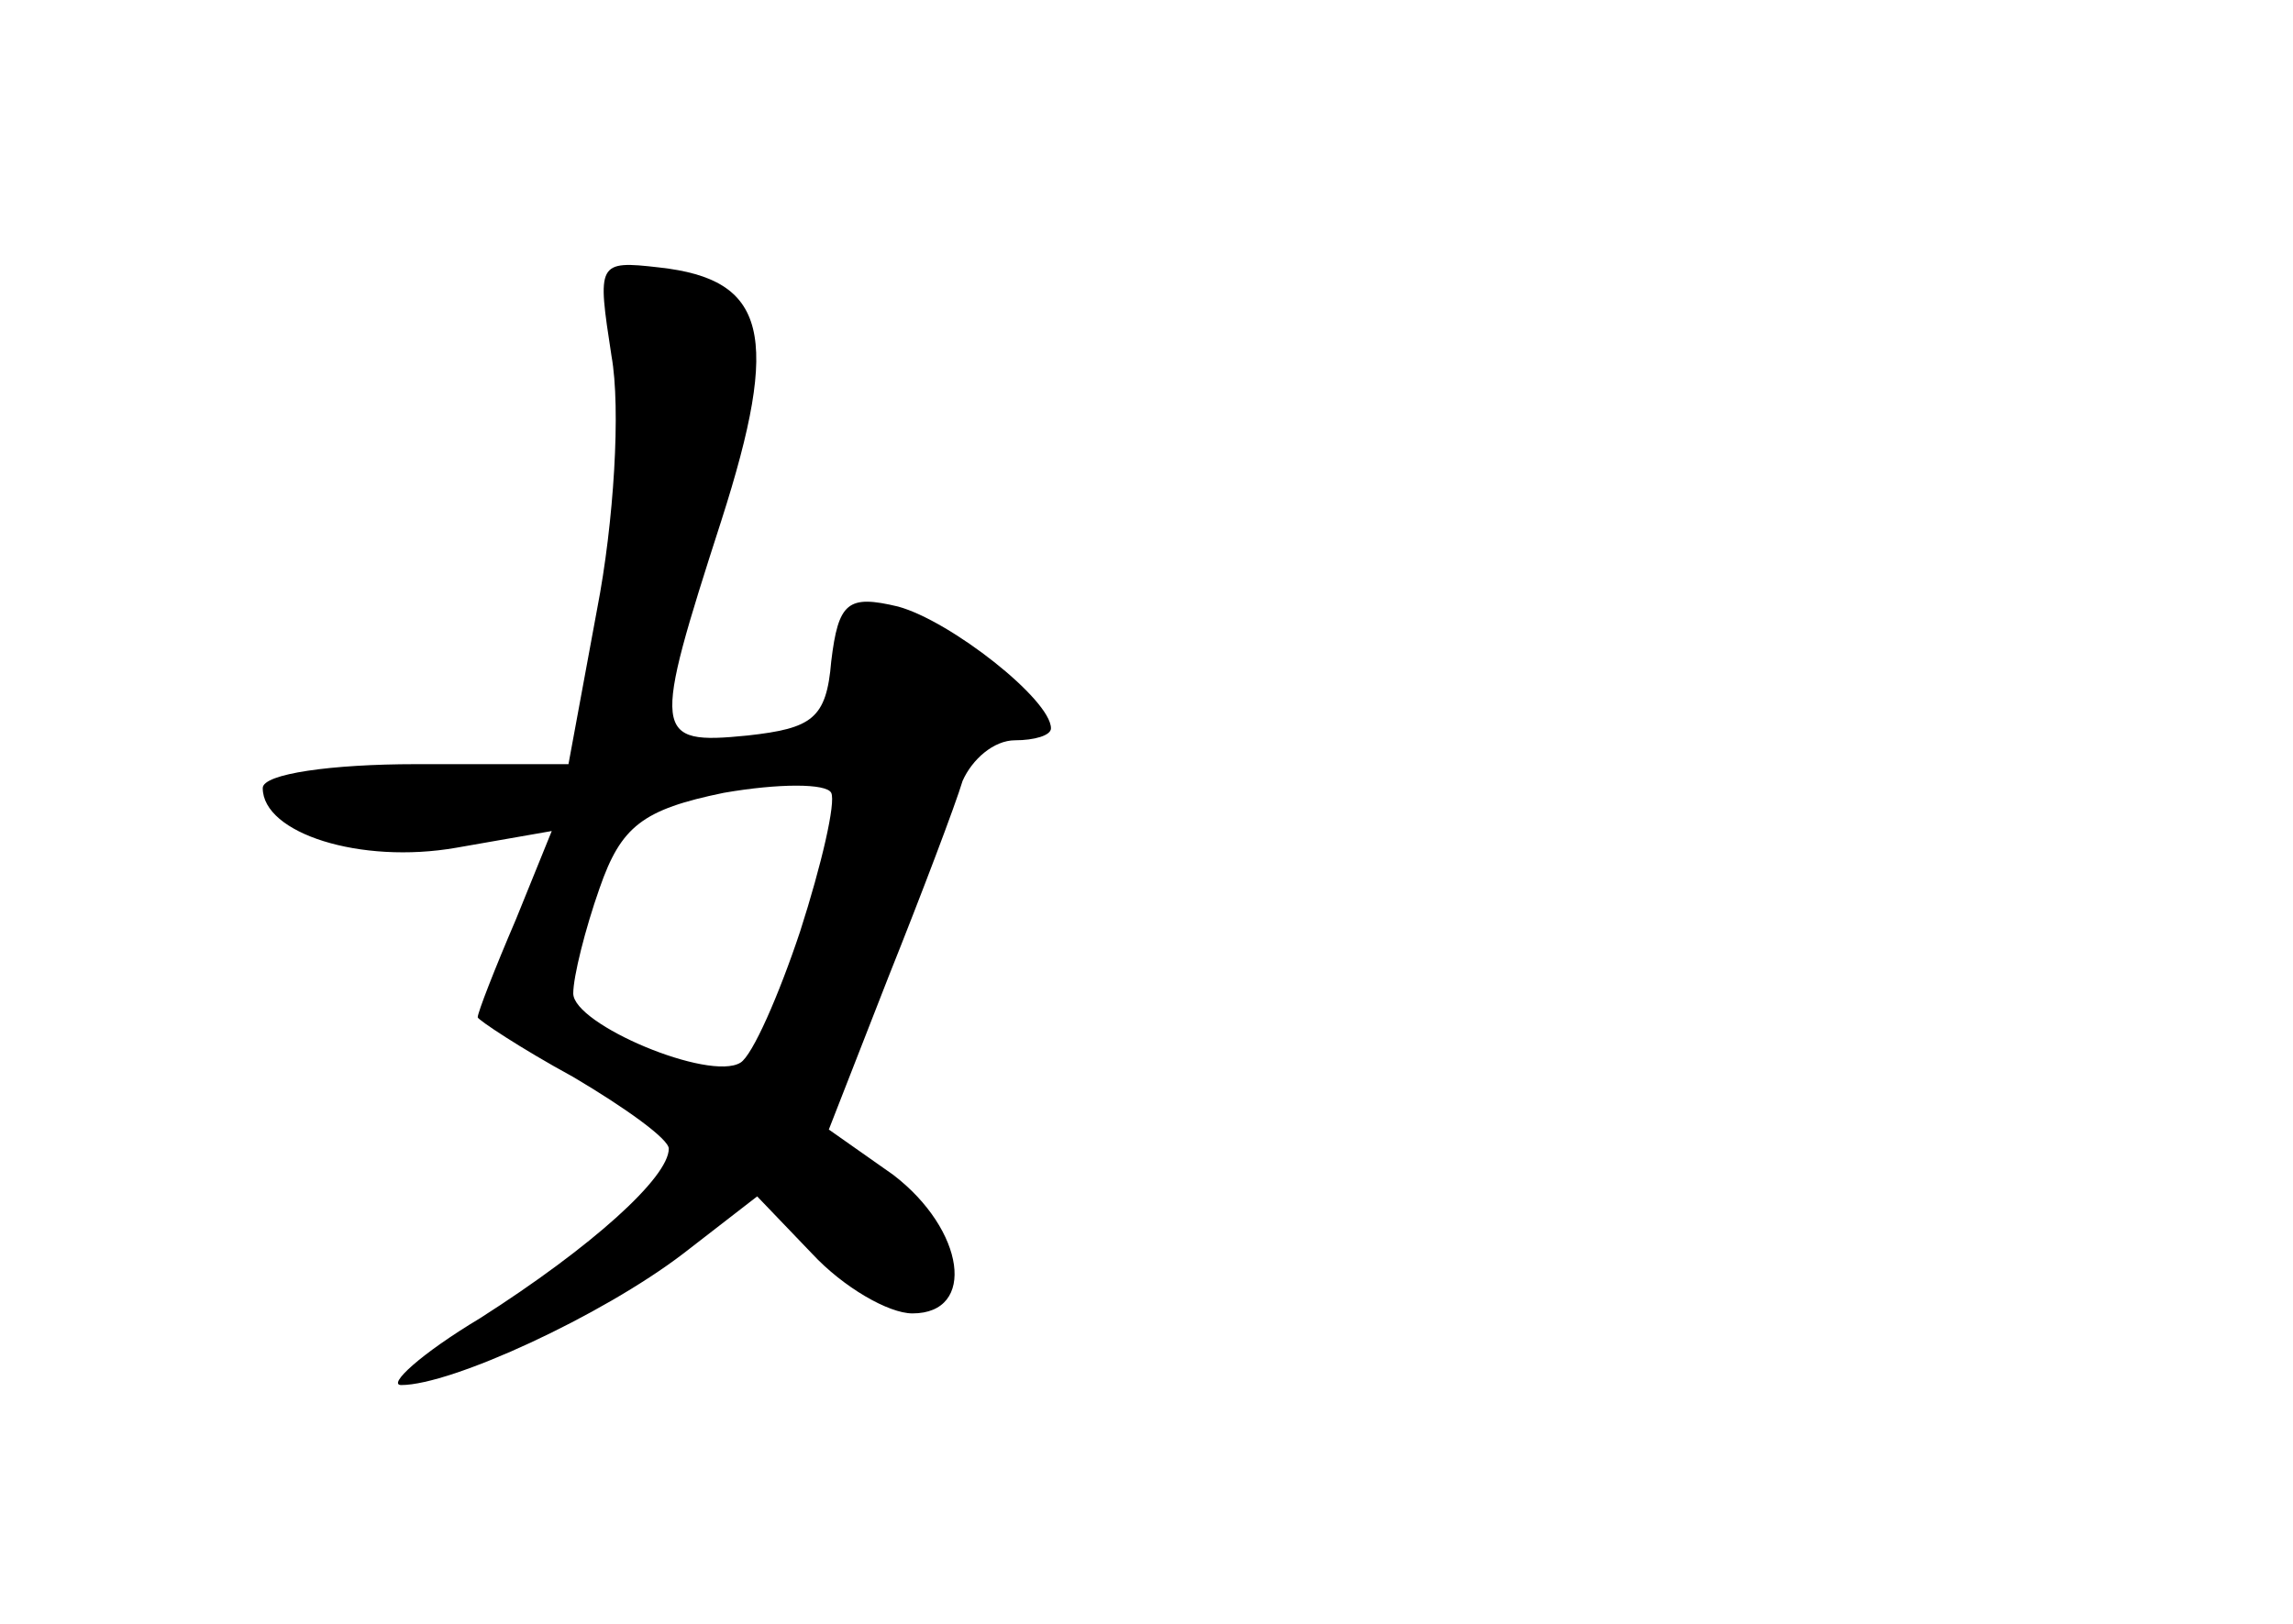 <?xml version="1.0" standalone="no"?>
<!DOCTYPE svg PUBLIC "-//W3C//DTD SVG 20010904//EN"
 "http://www.w3.org/TR/2001/REC-SVG-20010904/DTD/svg10.dtd">
<svg version="1.0" xmlns="http://www.w3.org/2000/svg"
 width="96pt" height="68pt" viewBox="0 0 96 68"
 preserveAspectRatio="xMidYMid meet">
<g transform="translate(0,68) scale(0.1,-0.1)"
fill="#000000" stroke="none">
<path d="M256 531 c4 -22 1 -70 -6 -106 l-12 -65 -64 0 c-35 0 -64 -4 -64 -10
0 -19 41 -32 81 -25 l40 7 -15 -37 c-9 -21 -16 -39 -16 -41 0 -1 18 -13 40
-25 22 -13 40 -26 40 -30 0 -12 -32 -41 -79 -71 -25 -15 -39 -28 -33 -28 21 0
84 29 118 55 l31 24 23 -24 c13 -14 32 -25 42 -25 27 0 22 35 -8 58 l-27 19
25 64 c14 35 28 72 31 82 4 9 13 17 22 17 8 0 15 2 15 5 0 12 -42 45 -64 51
-21 5 -25 2 -28 -23 -2 -24 -8 -28 -35 -31 -40 -4 -40 0 -11 90 25 78 19 101
-26 106 -26 3 -26 2 -20 -37z m79 -241 c-9 -27 -20 -52 -25 -55 -13 -8 -70 16
-70 29 0 7 5 27 11 44 9 26 18 33 52 40 23 4 43 4 45 0 2 -4 -4 -30 -13 -58z"/>
</g>
</svg>
